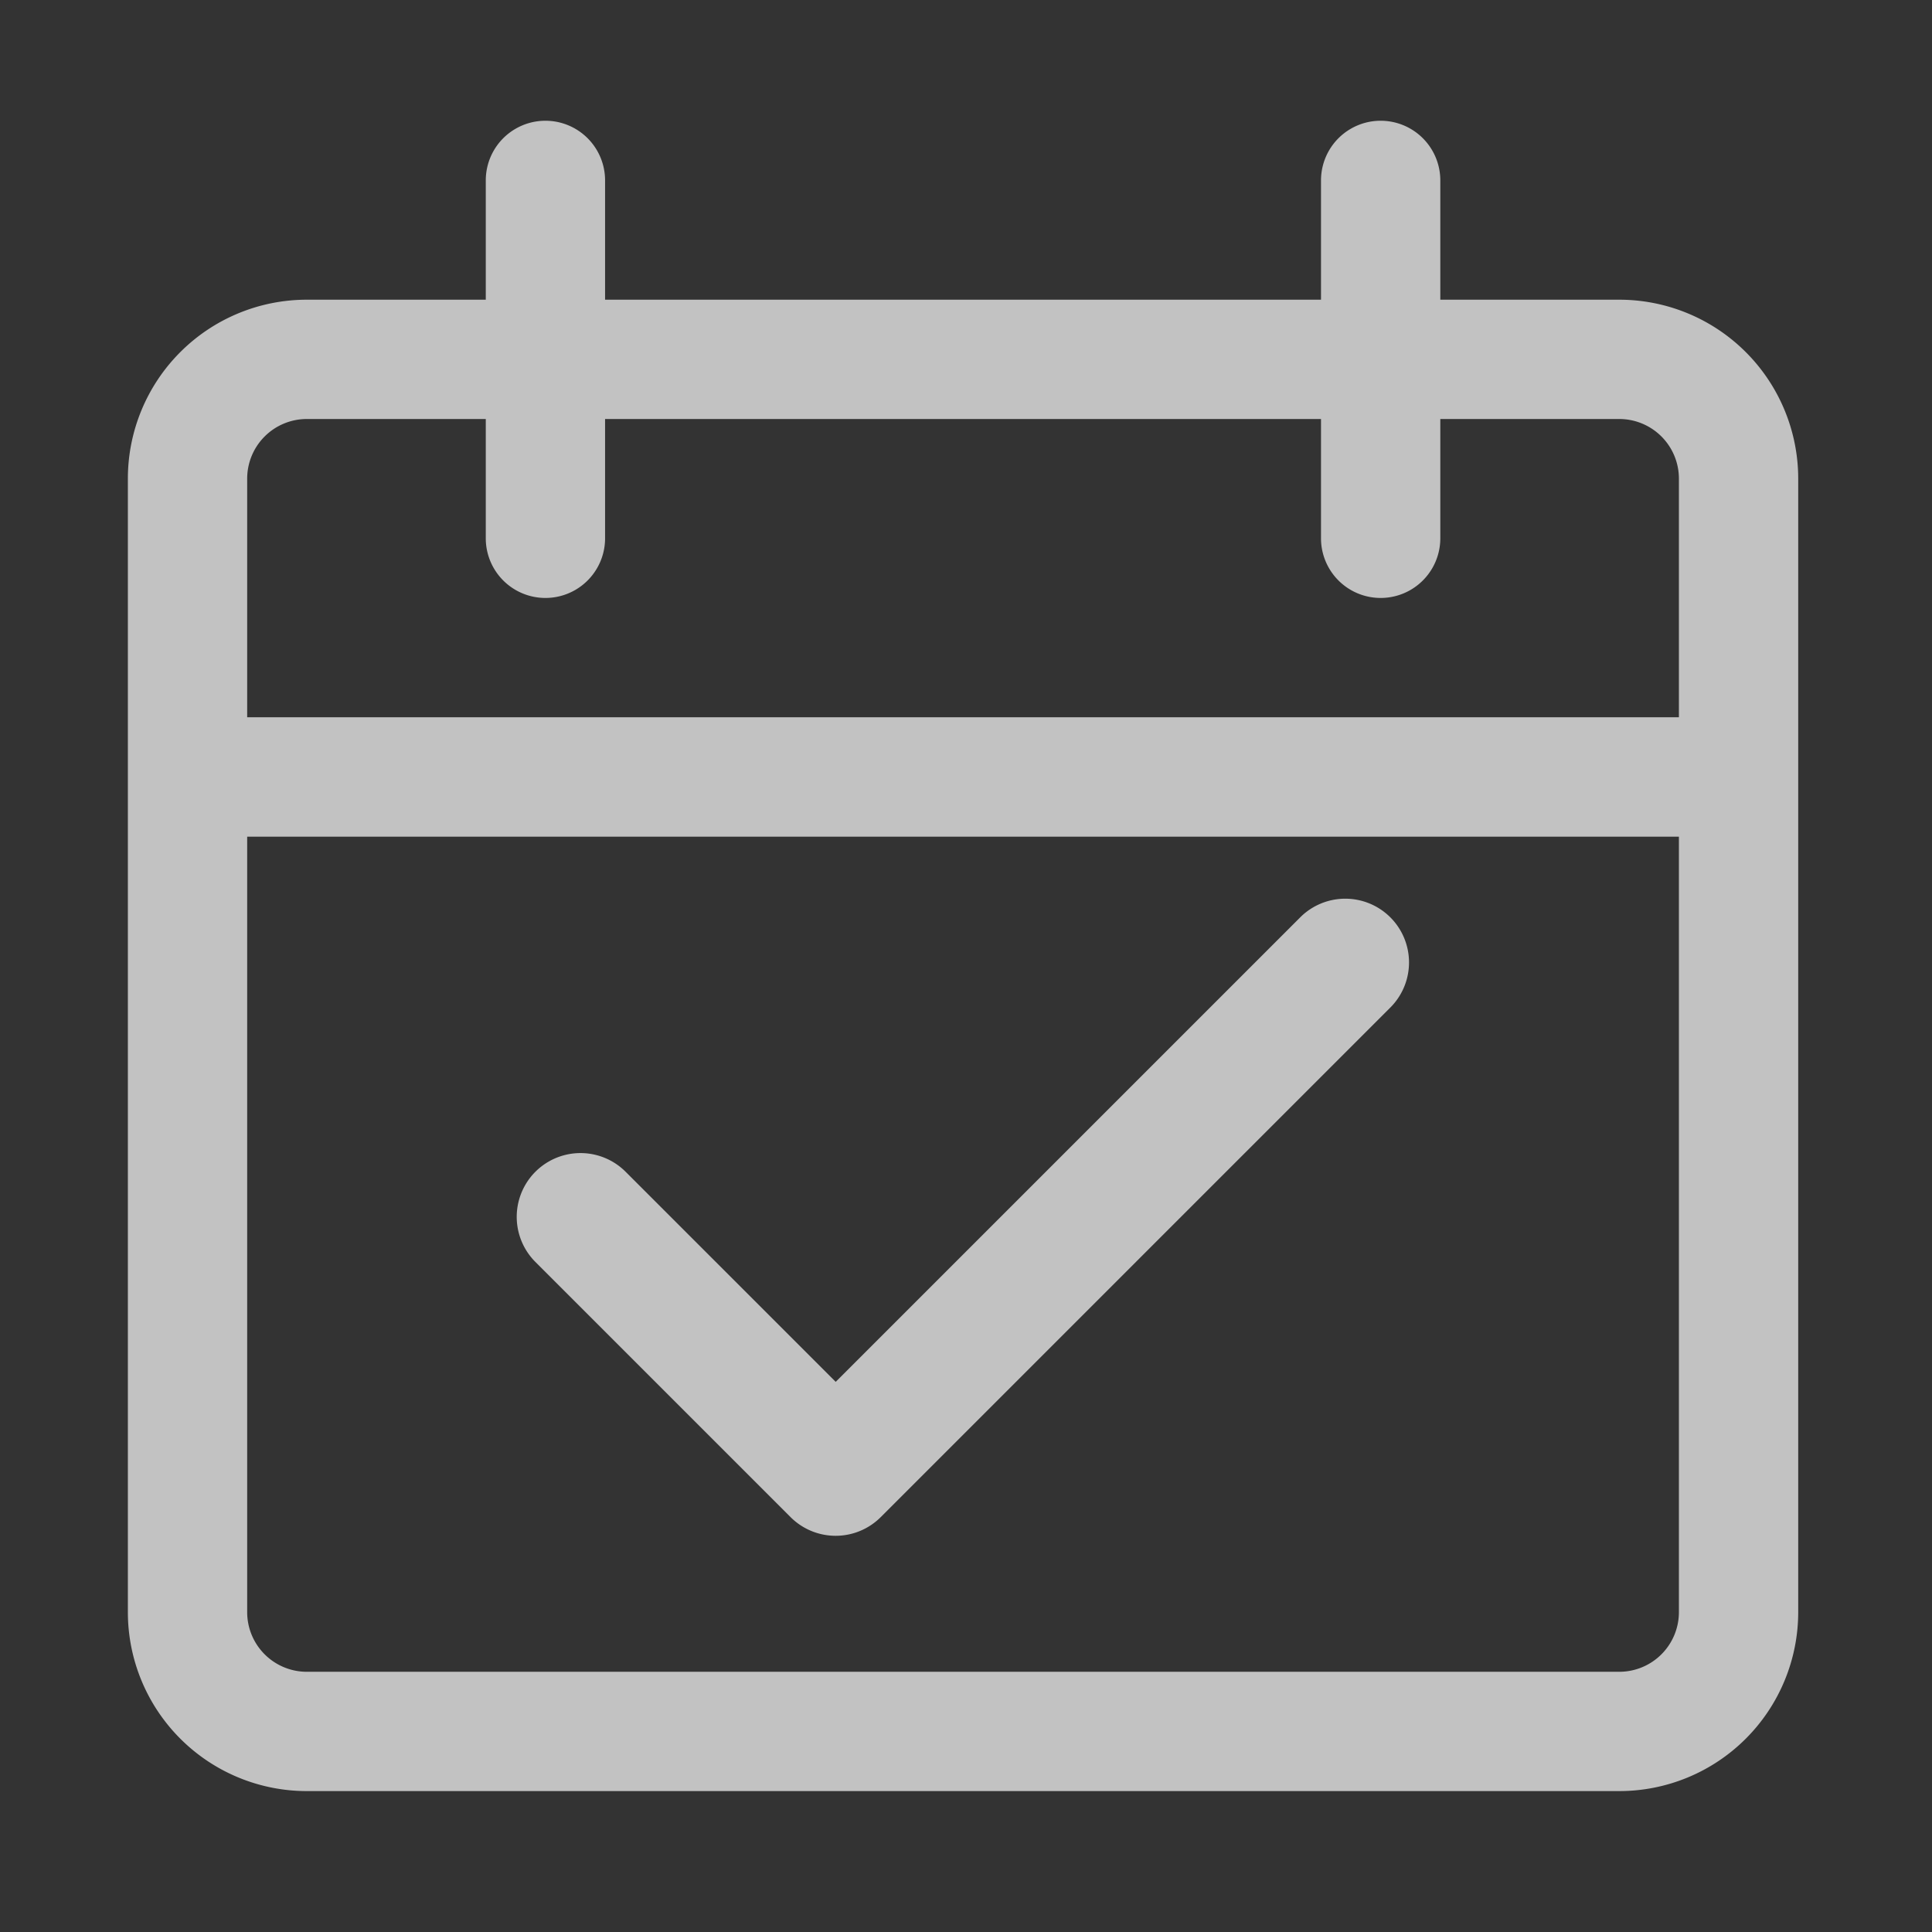 <svg xmlns="http://www.w3.org/2000/svg" xmlns:xlink="http://www.w3.org/1999/xlink" width="16" height="16" viewBox="0 0 16 16">
  <rect x="0" y="0" width="16" height="16" fill="#333333" stroke="none"/>
  <defs>
    <clipPath id="clip-path">
      <rect id="Rectangle_146" data-name="Rectangle 146" width="16" height="16" fill="#fff"/>
    </clipPath>
  </defs>
  <g id="schedules" opacity="0.7" clip-path="url(#clip-path)">
    <g id="Schedule" transform="translate(1.059 1)">
      <g id="date_1_" data-name="date (1)">
        <g id="Group_383" data-name="Group 383">
          <g id="Group_382" data-name="Group 382">
            <path id="Path_17512" data-name="Path 17512" d="M12.351,1.482H10.869V.494a.494.494,0,1,0-.988,0v.988H3.952V.494a.494.494,0,1,0-.988,0v.988H1.482A1.482,1.482,0,0,0,0,2.964v9.387a1.482,1.482,0,0,0,1.482,1.482H12.351a1.482,1.482,0,0,0,1.482-1.482V2.964A1.482,1.482,0,0,0,12.351,1.482Zm.494,10.869a.494.494,0,0,1-.494.494H1.482a.494.494,0,0,1-.494-.494V5.929H12.845Zm0-7.411H.988V2.964a.494.494,0,0,1,.494-.494H2.964v.988a.494.494,0,0,0,.988,0V2.47H9.881v.988a.494.494,0,0,0,.988,0V2.47h1.482a.494.494,0,0,1,.494.494V4.94Z" fill="#fff"/>
          </g>
        </g>
        <g id="Group_385" data-name="Group 385" transform="translate(3.225 6.443)">
          <g id="Group_384" data-name="Group 384">
            <path id="Path_17513" data-name="Path 17513" d="M126.9,239.291a.528.528,0,0,0-.734,0l-3.853,3.853-1.74-1.74a.528.528,0,0,0-.747.747l2.113,2.113a.528.528,0,0,0,.747,0l4.227-4.227A.528.528,0,0,0,126.9,239.291Z" transform="translate(-119.676 -239.143)" fill="#fff"/>
          </g>
        </g>
      </g>
    </g>
  </g>
</svg>
